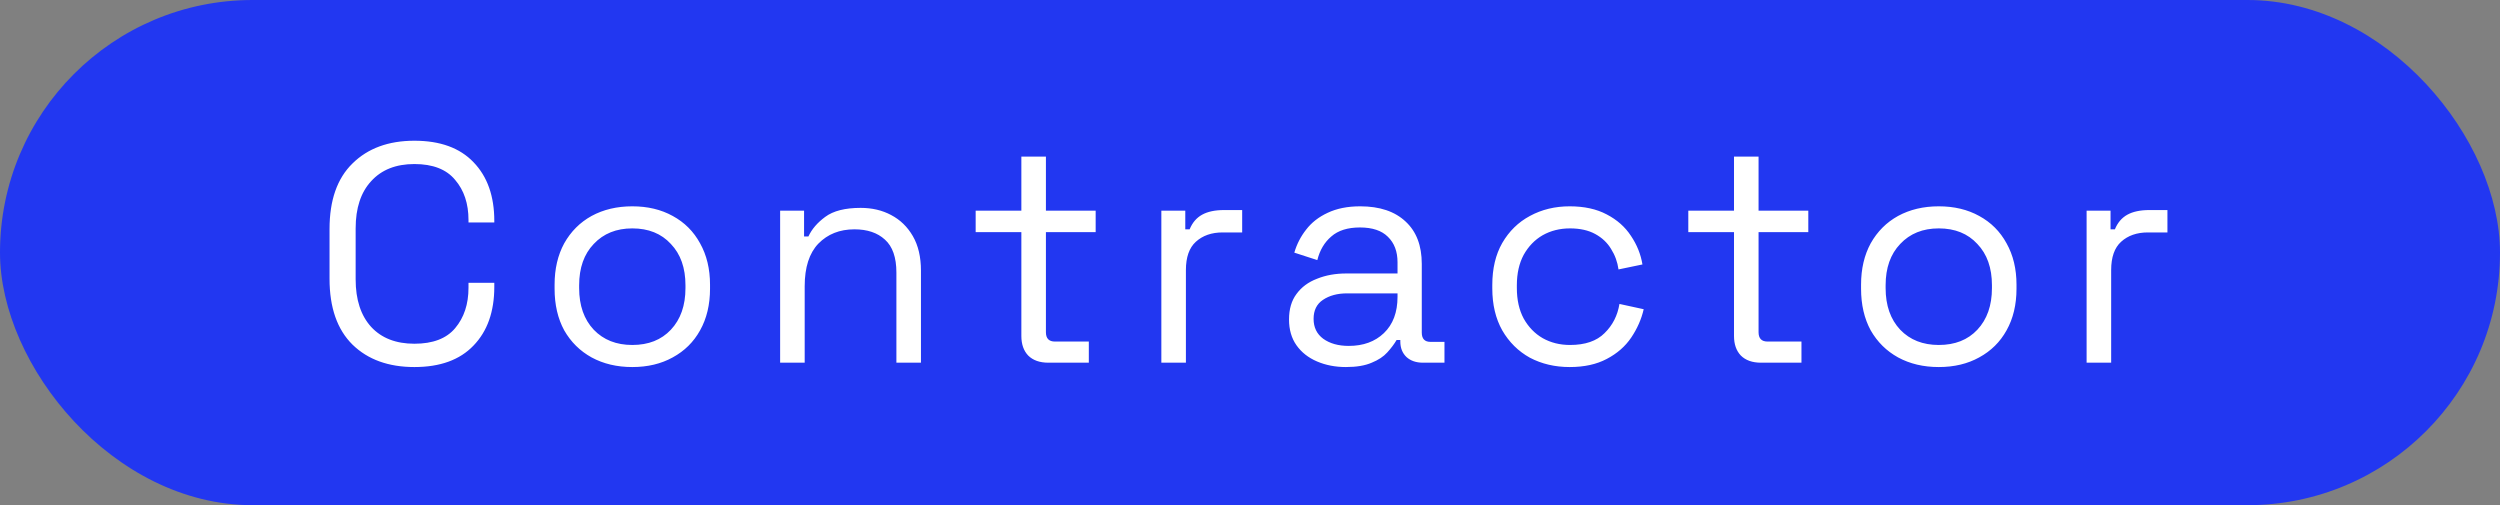 <svg width="193" height="39" viewBox="0 0 193 39" fill="none" xmlns="http://www.w3.org/2000/svg">
<rect x="0" y="0" width="193" height="39" fill="#808080" stroke="none"/>
<rect width="193" height="39" rx="19.5" fill="#2237F1"/>
<path d="M31.992 28.336C29.992 28.336 28.4 27.76 27.216 26.608C26.032 25.44 25.44 23.744 25.44 21.52V17.68C25.44 15.456 26.032 13.768 27.216 12.616C28.4 11.448 29.992 10.864 31.992 10.864C33.976 10.864 35.496 11.416 36.552 12.52C37.624 13.624 38.16 15.136 38.16 17.056V17.176H36.168V16.984C36.168 15.72 35.824 14.688 35.136 13.888C34.464 13.072 33.416 12.664 31.992 12.664C30.568 12.664 29.456 13.104 28.656 13.984C27.856 14.848 27.456 16.064 27.456 17.632V21.568C27.456 23.136 27.856 24.36 28.656 25.24C29.456 26.104 30.568 26.536 31.992 26.536C33.416 26.536 34.464 26.136 35.136 25.336C35.824 24.52 36.168 23.48 36.168 22.216V21.832H38.16V22.144C38.16 24.064 37.624 25.576 36.552 26.68C35.496 27.784 33.976 28.336 31.992 28.336ZM48.814 28.336C47.63 28.336 46.582 28.088 45.67 27.592C44.774 27.096 44.07 26.4 43.558 25.504C43.062 24.592 42.814 23.52 42.814 22.288V21.976C42.814 20.76 43.062 19.696 43.558 18.784C44.07 17.872 44.774 17.168 45.67 16.672C46.582 16.176 47.63 15.928 48.814 15.928C49.998 15.928 51.038 16.176 51.934 16.672C52.846 17.168 53.55 17.872 54.046 18.784C54.558 19.696 54.814 20.76 54.814 21.976V22.288C54.814 23.52 54.558 24.592 54.046 25.504C53.55 26.4 52.846 27.096 51.934 27.592C51.038 28.088 49.998 28.336 48.814 28.336ZM48.814 26.632C50.062 26.632 51.054 26.24 51.79 25.456C52.542 24.656 52.918 23.584 52.918 22.24V22.024C52.918 20.68 52.542 19.616 51.79 18.832C51.054 18.032 50.062 17.632 48.814 17.632C47.582 17.632 46.59 18.032 45.838 18.832C45.086 19.616 44.71 20.68 44.71 22.024V22.24C44.71 23.584 45.086 24.656 45.838 25.456C46.59 26.24 47.582 26.632 48.814 26.632ZM60.226 28L60.226 16.264H62.074V18.256H62.41C62.666 17.696 63.098 17.192 63.706 16.744C64.33 16.28 65.242 16.048 66.442 16.048C67.322 16.048 68.106 16.232 68.794 16.6C69.498 16.968 70.058 17.512 70.474 18.232C70.89 18.952 71.098 19.84 71.098 20.896V28H69.202V21.04C69.202 19.872 68.906 19.024 68.314 18.496C67.738 17.968 66.954 17.704 65.962 17.704C64.826 17.704 63.898 18.072 63.178 18.808C62.474 19.544 62.122 20.64 62.122 22.096L62.122 28H60.226ZM80.937 28C80.265 28 79.745 27.816 79.377 27.448C79.025 27.08 78.849 26.576 78.849 25.936V17.92H75.321V16.264H78.849V12.088H80.745V16.264H84.585V17.92H80.745V25.648C80.745 26.128 80.977 26.368 81.441 26.368H84.057V28H80.937ZM89.656 28V16.264H91.504V17.704H91.84C92.048 17.192 92.368 16.816 92.8 16.576C93.232 16.336 93.8 16.216 94.504 16.216L95.896 16.216V17.944L94.384 17.944C93.536 17.944 92.848 18.184 92.32 18.664C91.808 19.128 91.552 19.856 91.552 20.848V28H89.656ZM103.905 28.336C103.089 28.336 102.345 28.192 101.673 27.904C101.001 27.616 100.473 27.2 100.089 26.656C99.704 26.112 99.513 25.448 99.513 24.664C99.513 23.864 99.704 23.208 100.089 22.696C100.473 22.168 101.001 21.776 101.673 21.52C102.345 21.248 103.097 21.112 103.929 21.112H107.889V20.248C107.889 19.416 107.641 18.76 107.145 18.28C106.665 17.8 105.945 17.56 104.985 17.56C104.041 17.56 103.305 17.792 102.777 18.256C102.249 18.704 101.889 19.312 101.697 20.08L99.921 19.504C100.113 18.848 100.417 18.256 100.833 17.728C101.249 17.184 101.801 16.752 102.489 16.432C103.193 16.096 104.033 15.928 105.009 15.928C106.513 15.928 107.681 16.32 108.513 17.104C109.345 17.872 109.761 18.96 109.761 20.368V25.672C109.761 26.152 109.985 26.392 110.432 26.392H111.513V28H109.857C109.329 28 108.905 27.856 108.585 27.568C108.265 27.264 108.105 26.864 108.105 26.368V26.248H107.817C107.641 26.552 107.401 26.872 107.097 27.208C106.809 27.528 106.409 27.792 105.897 28C105.385 28.224 104.721 28.336 103.905 28.336ZM104.121 26.704C105.241 26.704 106.145 26.376 106.833 25.72C107.537 25.048 107.889 24.112 107.889 22.912V22.648H104.001C103.249 22.648 102.625 22.816 102.129 23.152C101.649 23.472 101.409 23.96 101.409 24.616C101.409 25.272 101.657 25.784 102.153 26.152C102.665 26.52 103.321 26.704 104.121 26.704ZM121.181 28.336C120.045 28.336 119.021 28.096 118.109 27.616C117.213 27.12 116.501 26.416 115.973 25.504C115.461 24.592 115.205 23.512 115.205 22.264V22C115.205 20.736 115.461 19.656 115.973 18.76C116.501 17.848 117.213 17.152 118.109 16.672C119.021 16.176 120.045 15.928 121.181 15.928C122.301 15.928 123.253 16.136 124.037 16.552C124.837 16.968 125.461 17.52 125.909 18.208C126.373 18.896 126.669 19.632 126.797 20.416L124.949 20.8C124.869 20.224 124.677 19.696 124.373 19.216C124.085 18.736 123.677 18.352 123.149 18.064C122.621 17.776 121.973 17.632 121.205 17.632C120.421 17.632 119.717 17.808 119.093 18.16C118.485 18.512 117.997 19.016 117.629 19.672C117.277 20.328 117.101 21.112 117.101 22.024V22.24C117.101 23.152 117.277 23.936 117.629 24.592C117.997 25.248 118.485 25.752 119.093 26.104C119.717 26.456 120.421 26.632 121.205 26.632C122.373 26.632 123.261 26.328 123.869 25.72C124.493 25.112 124.877 24.36 125.021 23.464L126.893 23.872C126.717 24.64 126.397 25.368 125.933 26.056C125.469 26.744 124.837 27.296 124.037 27.712C123.253 28.128 122.301 28.336 121.181 28.336ZM135.953 28C135.281 28 134.761 27.816 134.393 27.448C134.041 27.08 133.865 26.576 133.865 25.936V17.92H130.337V16.264H133.865V12.088H135.761V16.264H139.601V17.92H135.761V25.648C135.761 26.128 135.993 26.368 136.457 26.368H139.073V28H135.953ZM149.674 28.336C148.49 28.336 147.442 28.088 146.53 27.592C145.634 27.096 144.93 26.4 144.418 25.504C143.922 24.592 143.674 23.52 143.674 22.288V21.976C143.674 20.76 143.922 19.696 144.418 18.784C144.93 17.872 145.634 17.168 146.53 16.672C147.442 16.176 148.49 15.928 149.674 15.928C150.858 15.928 151.898 16.176 152.794 16.672C153.706 17.168 154.41 17.872 154.906 18.784C155.418 19.696 155.674 20.76 155.674 21.976V22.288C155.674 23.52 155.418 24.592 154.906 25.504C154.41 26.4 153.706 27.096 152.794 27.592C151.898 28.088 150.858 28.336 149.674 28.336ZM149.674 26.632C150.922 26.632 151.914 26.24 152.65 25.456C153.402 24.656 153.778 23.584 153.778 22.24V22.024C153.778 20.68 153.402 19.616 152.65 18.832C151.914 18.032 150.922 17.632 149.674 17.632C148.442 17.632 147.45 18.032 146.698 18.832C145.946 19.616 145.57 20.68 145.57 22.024V22.24C145.57 23.584 145.946 24.656 146.698 25.456C147.45 26.24 148.442 26.632 149.674 26.632ZM161.086 28V16.264H162.934V17.704H163.27C163.478 17.192 163.798 16.816 164.23 16.576C164.662 16.336 165.23 16.216 165.934 16.216H167.326V17.944H165.814C164.966 17.944 164.278 18.184 163.75 18.664C163.238 19.128 162.982 19.856 162.982 20.848V28H161.086Z" fill="white"/>
</svg>
